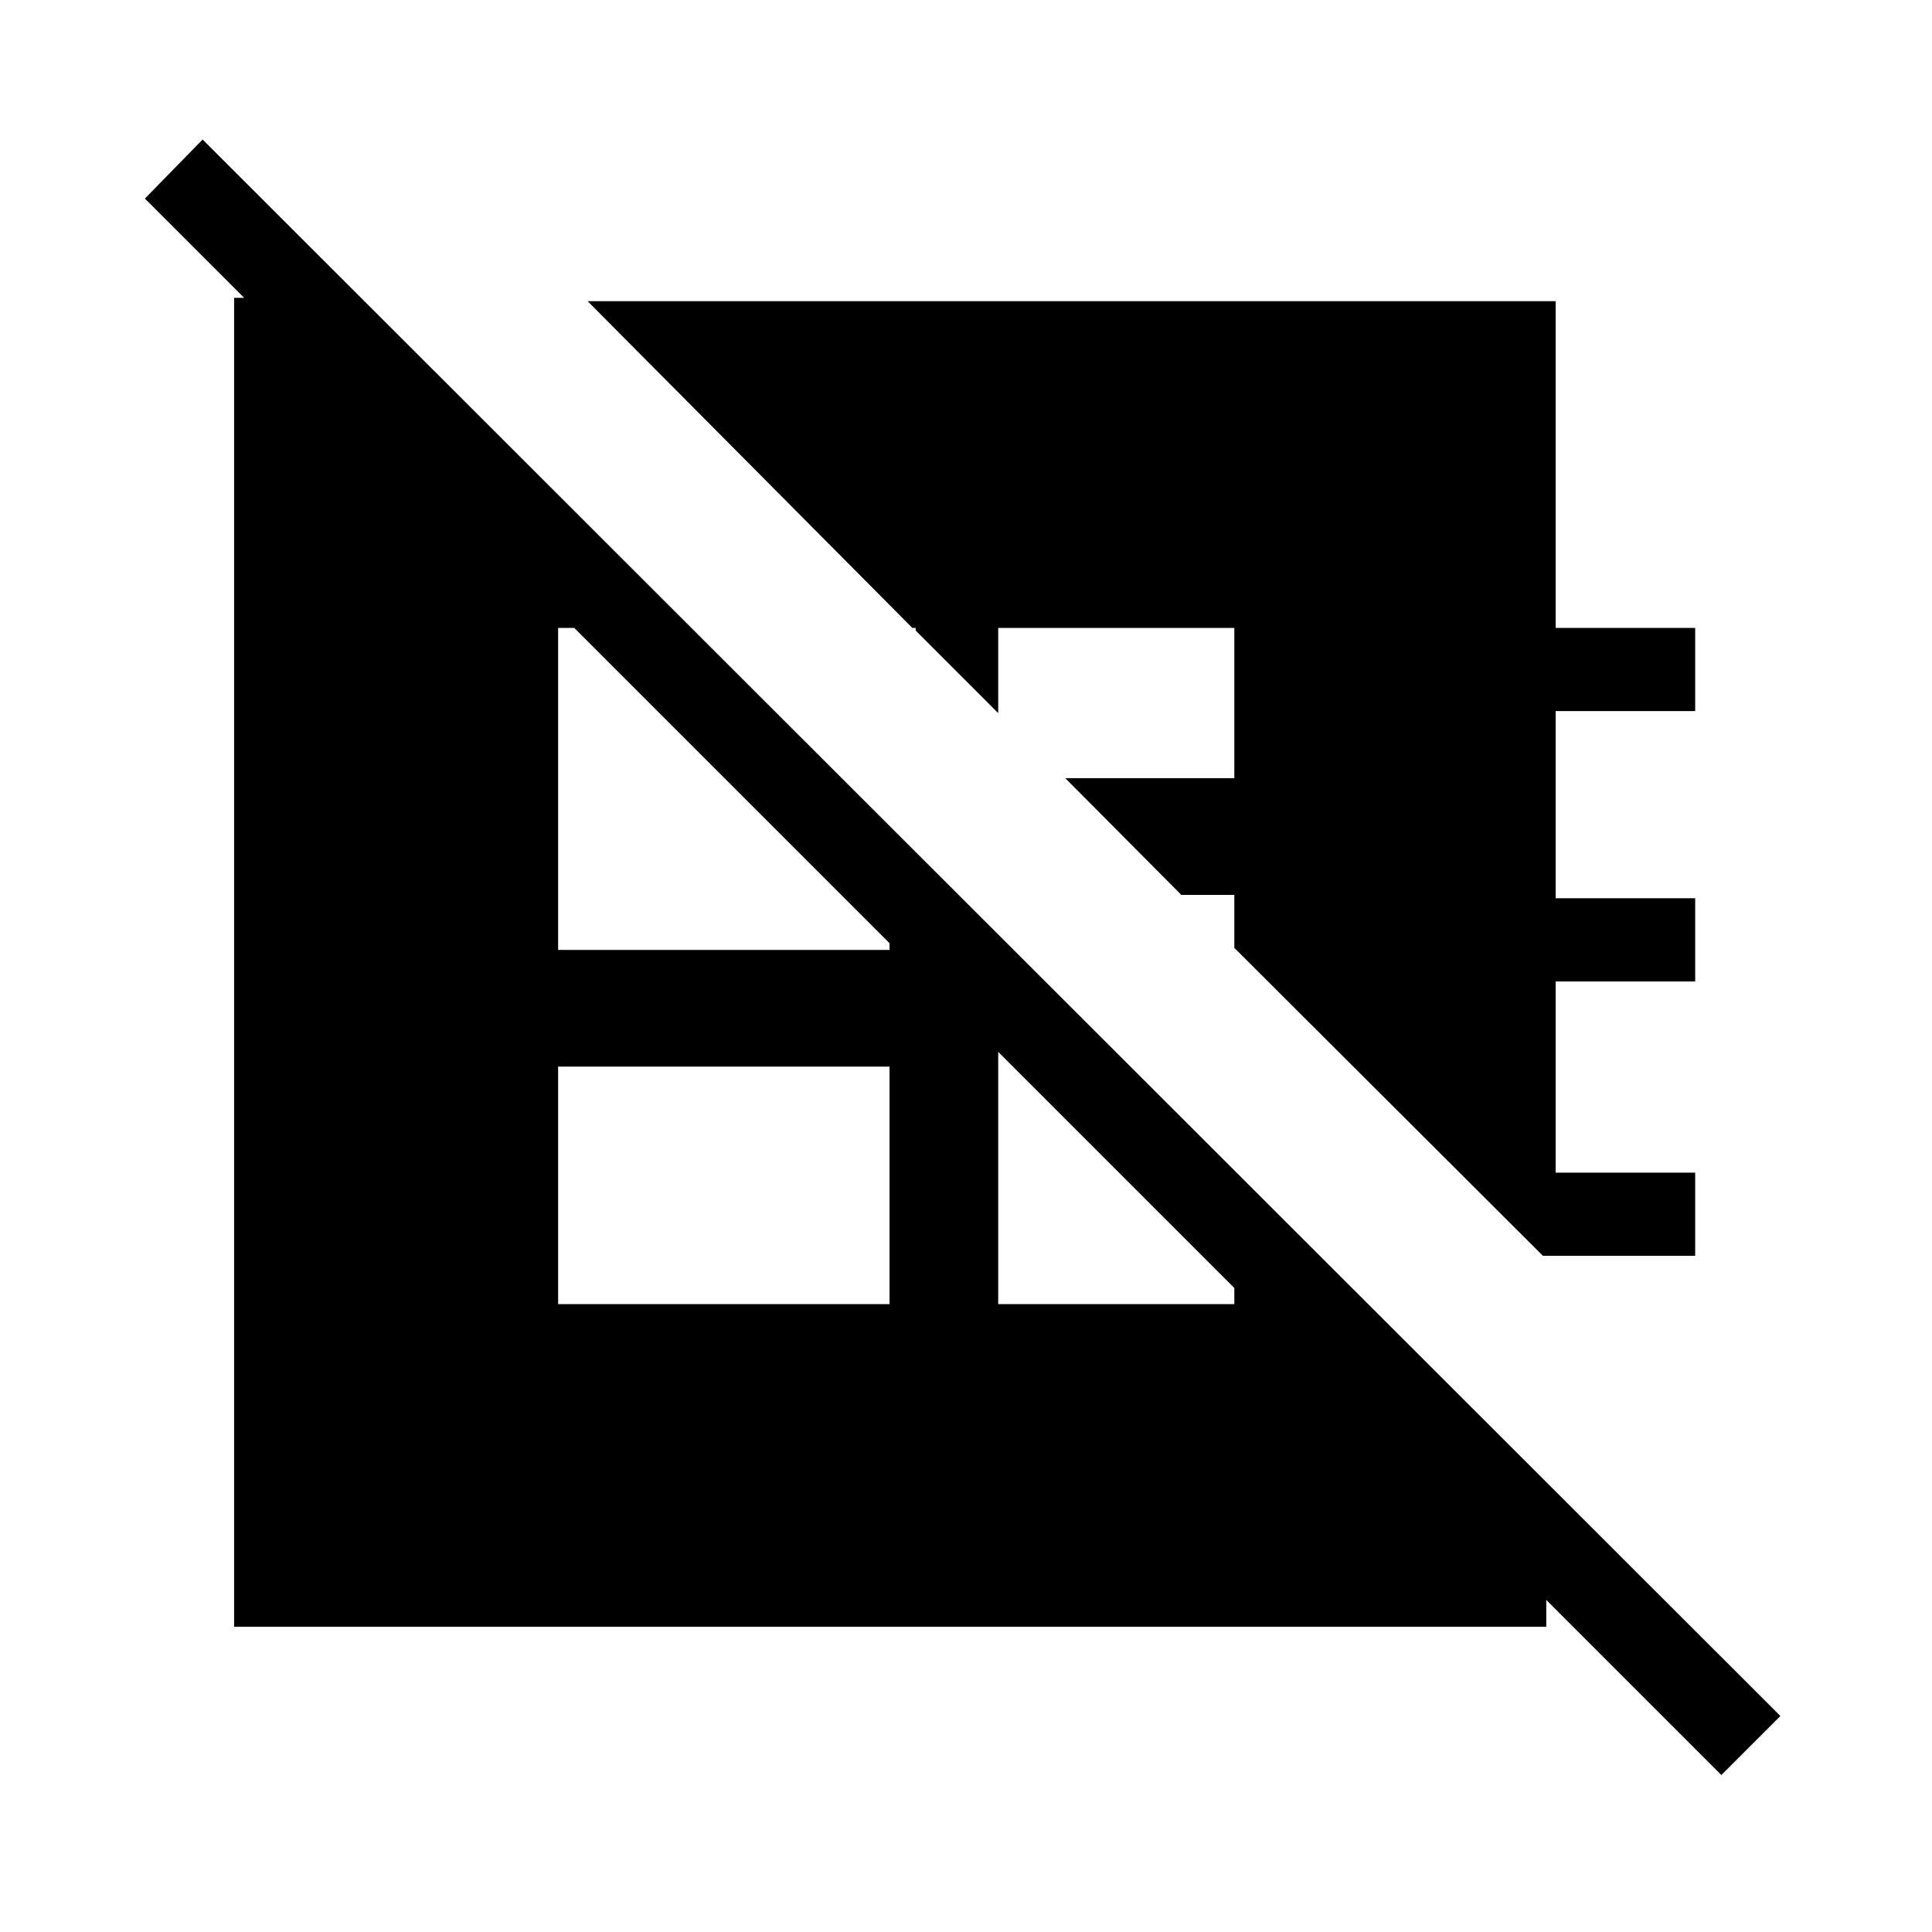 <svg xmlns="http://www.w3.org/2000/svg" height="40" viewBox="0 -960 960 960" width="40"><path d="M766.67-336 613.33-489v-26.33H587l-57.67-58h84V-648H496v42.33l-41-41V-648h-1.67L292-810.33h481V-648h69.33v41.33H773v93h69.33v41.34H773v95h69.33V-336h-75.66Zm-489.34 24H442v-118H277.33v118Zm-98-500 589 589.67v70.66h-652V-812h63ZM496-494.67V-312h117.33v-65.33L496-494.67ZM342.67-648h-65.34v160H442v-60.67L342.67-648ZM855.33-78 72-861.33l28.67-29.34 784 783.34L855.33-78Z"/></svg>